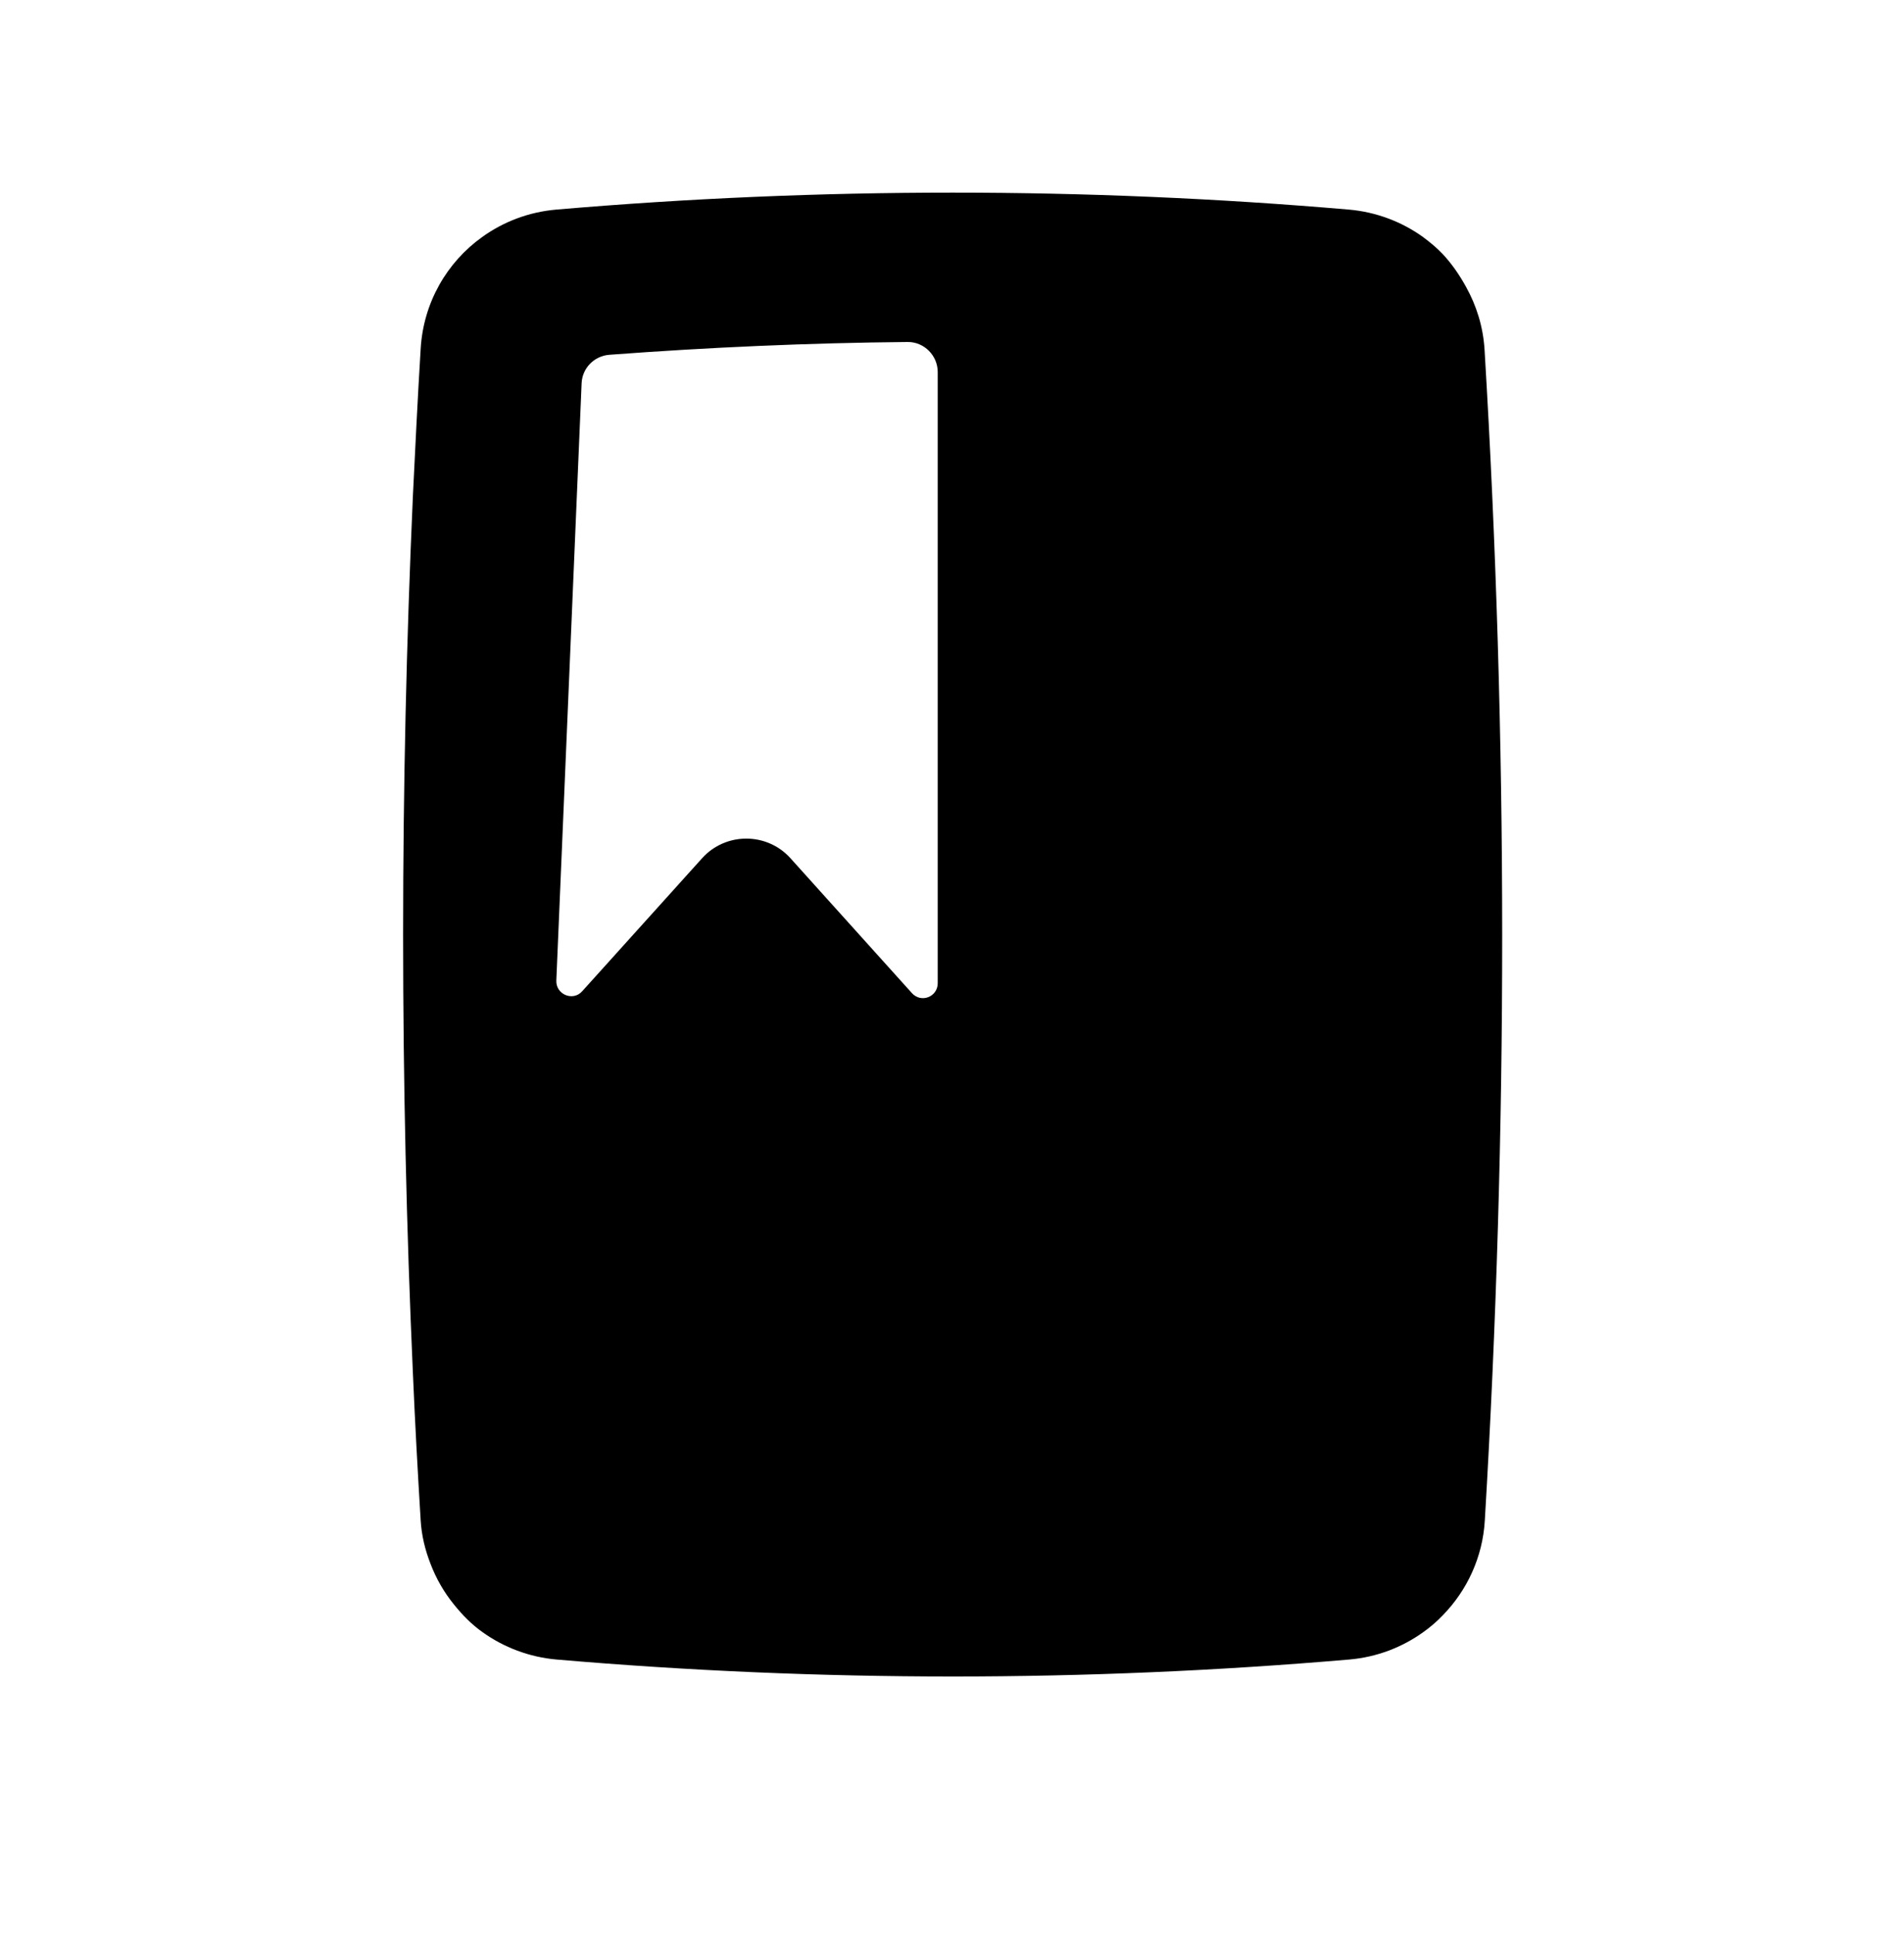 <svg width="64" height="65" viewBox="0 0 64 65" fill="none" xmlns="http://www.w3.org/2000/svg">
<path d="M49.9 11.734C49.85 10.974 49.63 10.274 49.28 9.644C49.06 9.244 48.8 8.864 48.49 8.534C48.29 8.324 48.06 8.134 47.83 7.964C47.12 7.454 46.26 7.124 45.34 7.044C40.91 6.664 36.47 6.474 32.02 6.474C27.58 6.474 23.13 6.664 18.7 7.044C17.77 7.124 16.92 7.454 16.21 7.964C15.02 8.814 14.23 10.174 14.14 11.724C14.04 13.364 13.96 15.004 13.88 16.644C13.44 26.484 13.44 36.334 13.88 46.174C13.95 47.814 14.04 49.454 14.14 51.094C14.17 51.604 14.29 52.094 14.47 52.554C14.66 53.054 14.92 53.504 15.25 53.914C15.53 54.264 15.85 54.594 16.22 54.854C16.93 55.364 17.79 55.694 18.71 55.774C23.14 56.154 27.58 56.344 32.03 56.344C36.47 56.344 40.92 56.154 45.35 55.774C46.28 55.694 47.13 55.364 47.84 54.854C48.08 54.684 48.3 54.494 48.5 54.284C49.31 53.454 49.84 52.334 49.91 51.094C50.69 37.994 50.69 24.854 49.9 11.734ZM31.52 12.504V33.044C31.52 33.504 30.96 33.724 30.65 33.374L26.57 28.844C25.78 27.964 24.39 27.964 23.6 28.844L19.57 33.314C19.26 33.664 18.68 33.424 18.7 32.954L19.55 12.884C19.57 12.374 19.97 11.964 20.48 11.924C23.81 11.674 27.18 11.524 30.52 11.494C31.07 11.494 31.52 11.954 31.52 12.504Z" fill="black"/>
</svg>
